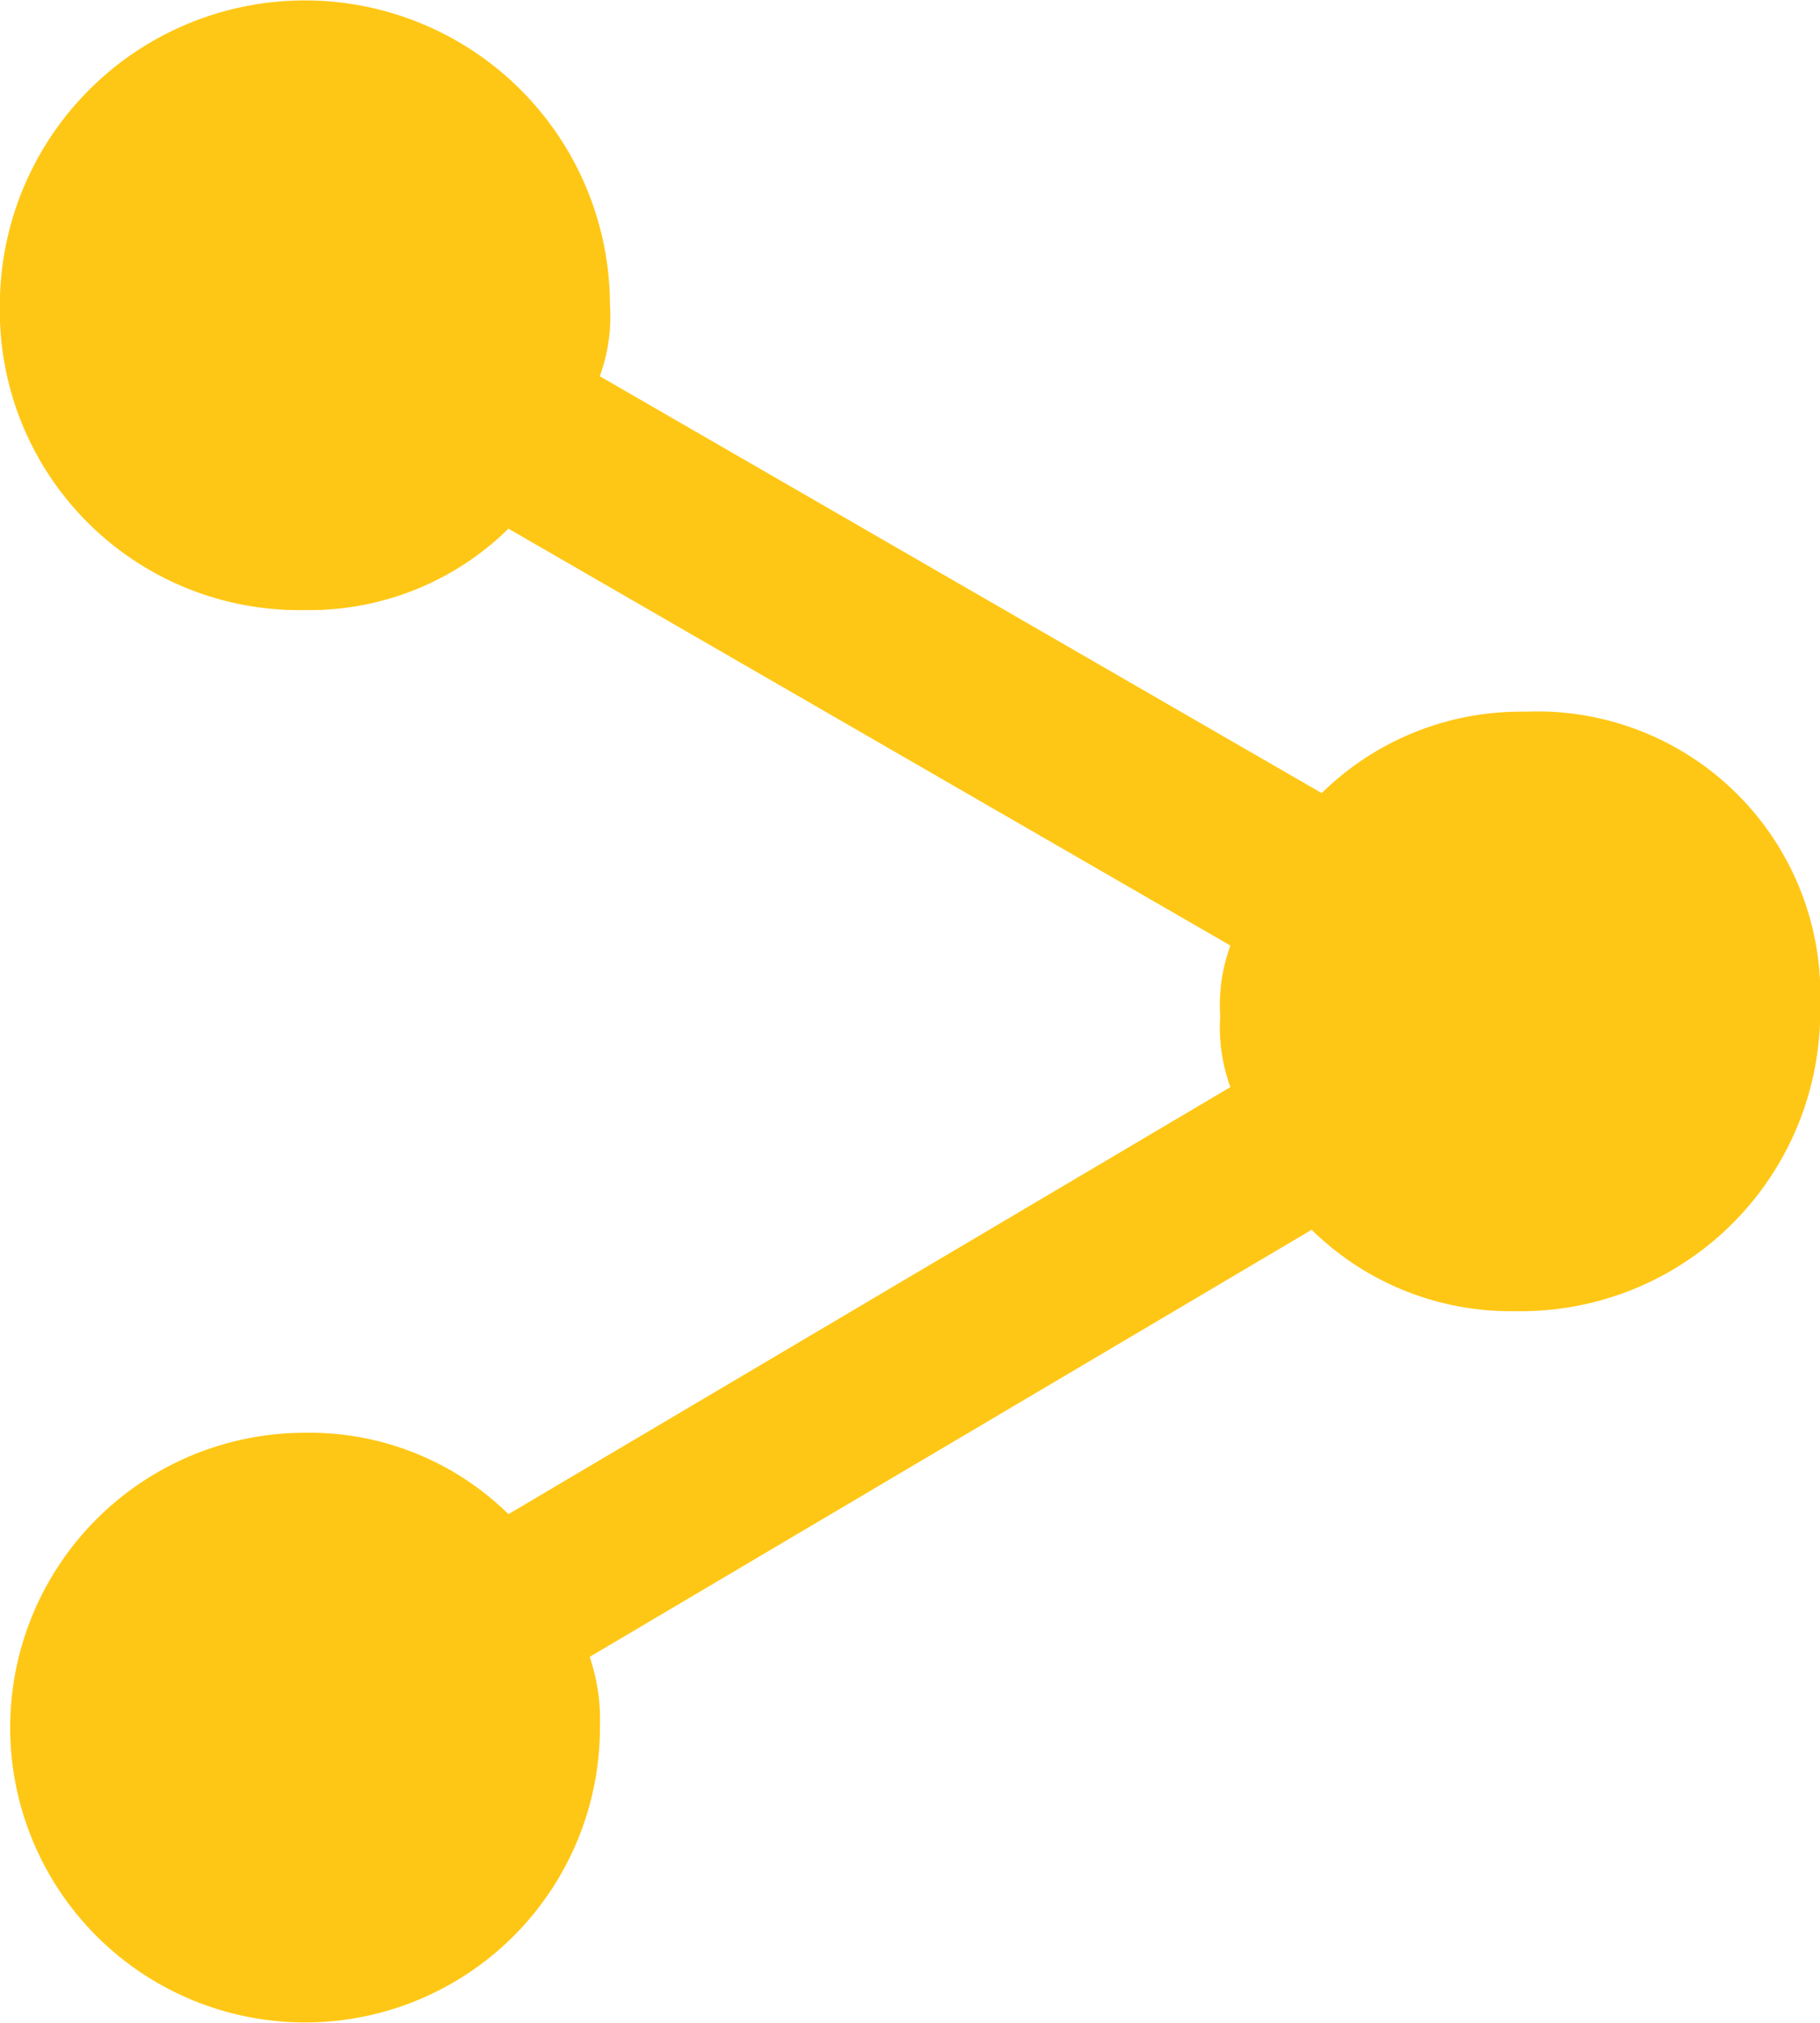 <svg xmlns="http://www.w3.org/2000/svg" width="12.857" height="14.293" viewBox="0 0 12.857 14.293">
    <defs>
        <style>
            .cls-1{fill:#ffc715}
        </style>
    </defs>
    <g id="share" transform="translate(-25.5)">
        <g id="share-alt" transform="translate(25.5)">
            <path id="Path_8282" d="M36.274 5.028a2.005 2.005 0 0 0-1.437.575l-5.1-2.945a1.222 1.222 0 0 0 .072-.5 2.155 2.155 0 1 0-4.31 0 2.116 2.116 0 0 0 2.156 2.152 2.005 2.005 0 0 0 1.437-.575l5.1 2.945a1.222 1.222 0 0 0-.072.5 1.222 1.222 0 0 0 .072.5l-5.1 3.017a2.005 2.005 0 0 0-1.437-.575 2.083 2.083 0 1 0 2.083 2.083 1.4 1.4 0 0 0-.072-.5l5.1-3.017a2.005 2.005 0 0 0 1.437.575 2.116 2.116 0 0 0 2.155-2.155 2 2 0 0 0-2.084-2.08z" class="cls-1" data-name="Path 8282" transform="translate(-25.5)"/>
        </g>
    </g>
</svg>
